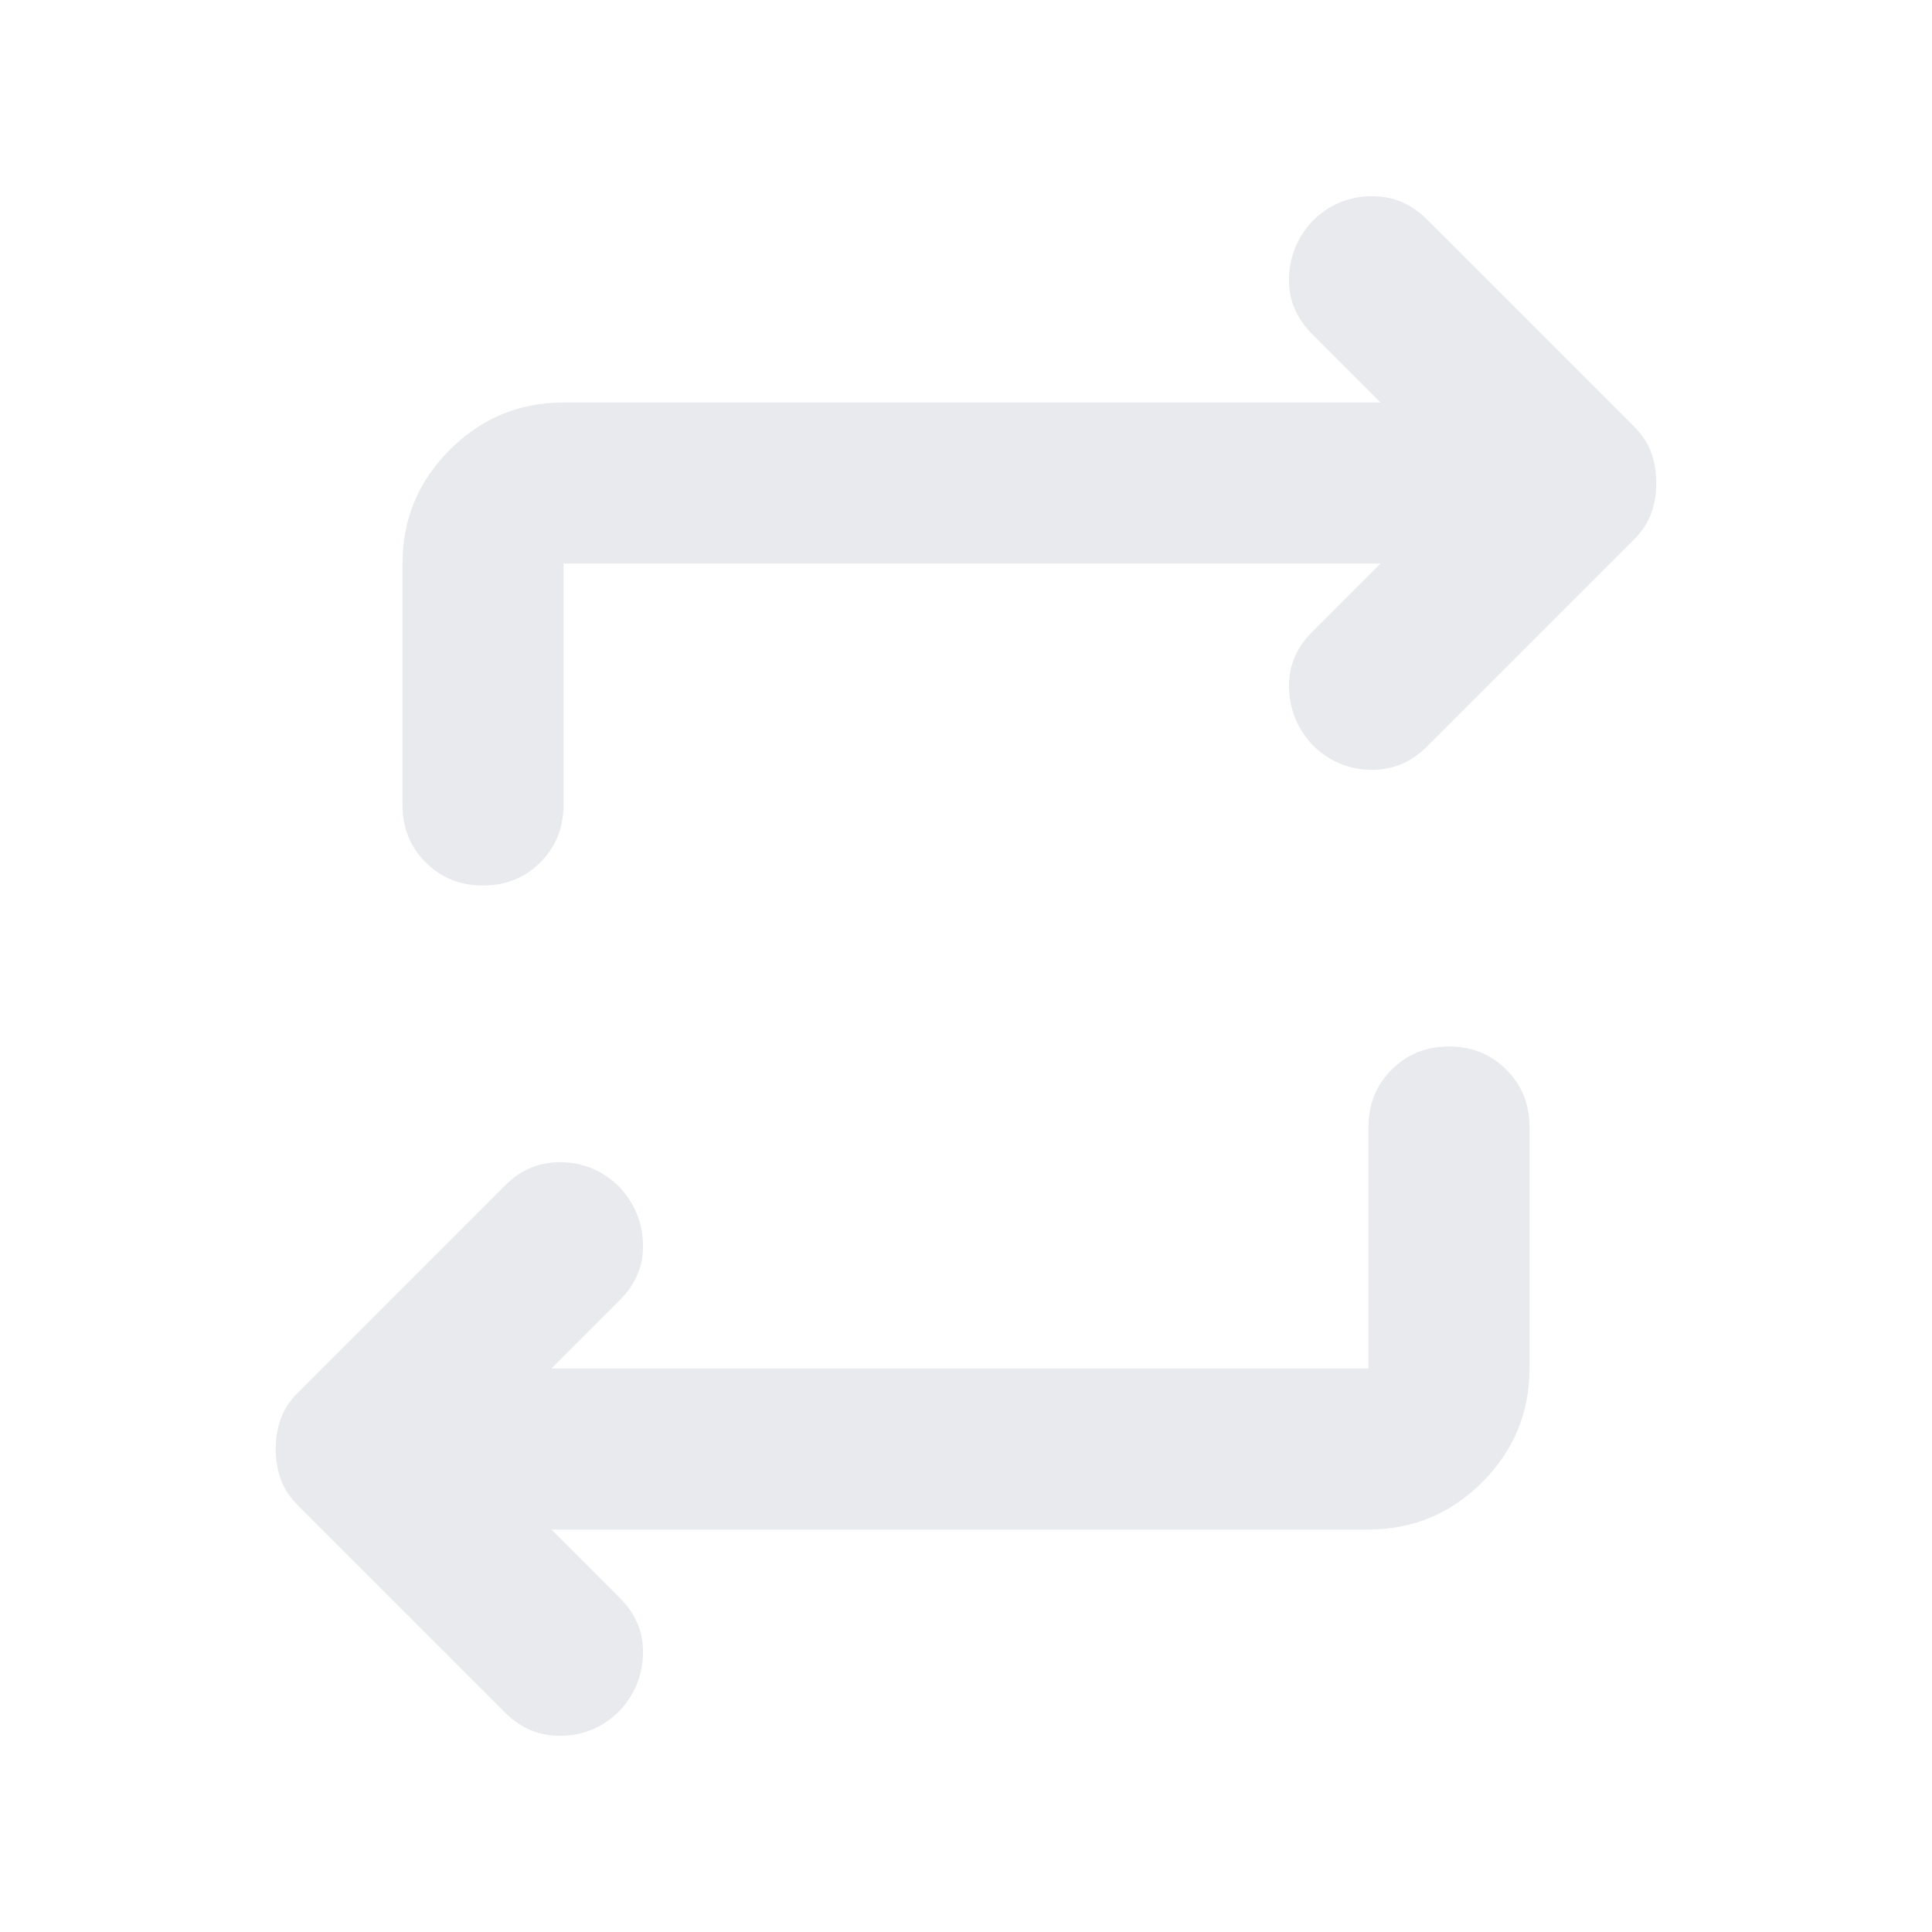 <svg xmlns="http://www.w3.org/2000/svg" height="24px" viewBox="0 -960 960 960" width="24px" fill="#e8eaed">
    <path d="m274-200 34 34q12 12 11.5 28T308-110q-12 12-28.5 12.5T251-109L148-212q-6-6-8.5-13t-2.5-15q0-8 2.5-15t8.5-13l103-103q12-12 28.5-11.5T308-370q11 12 11.5 28T308-314l-34 34h406v-120q0-17 11.5-28.5T720-440q17 0 28.5 11.5T760-400v120q0 33-23.5 56.5T680-200H274Zm412-480H280v120q0 17-11.5 28.5T240-520q-17 0-28.5-11.5T200-560v-120q0-33 23.5-56.5T280-760h406l-34-34q-12-12-11.5-28t11.5-28q12-12 28.5-12.5T709-851l103 103q6 6 8.5 13t2.5 15q0 8-2.5 15t-8.5 13L709-589q-12 12-28.5 11.5T652-590q-11-12-11.5-28t11.5-28l34-34Z"/>
</svg>